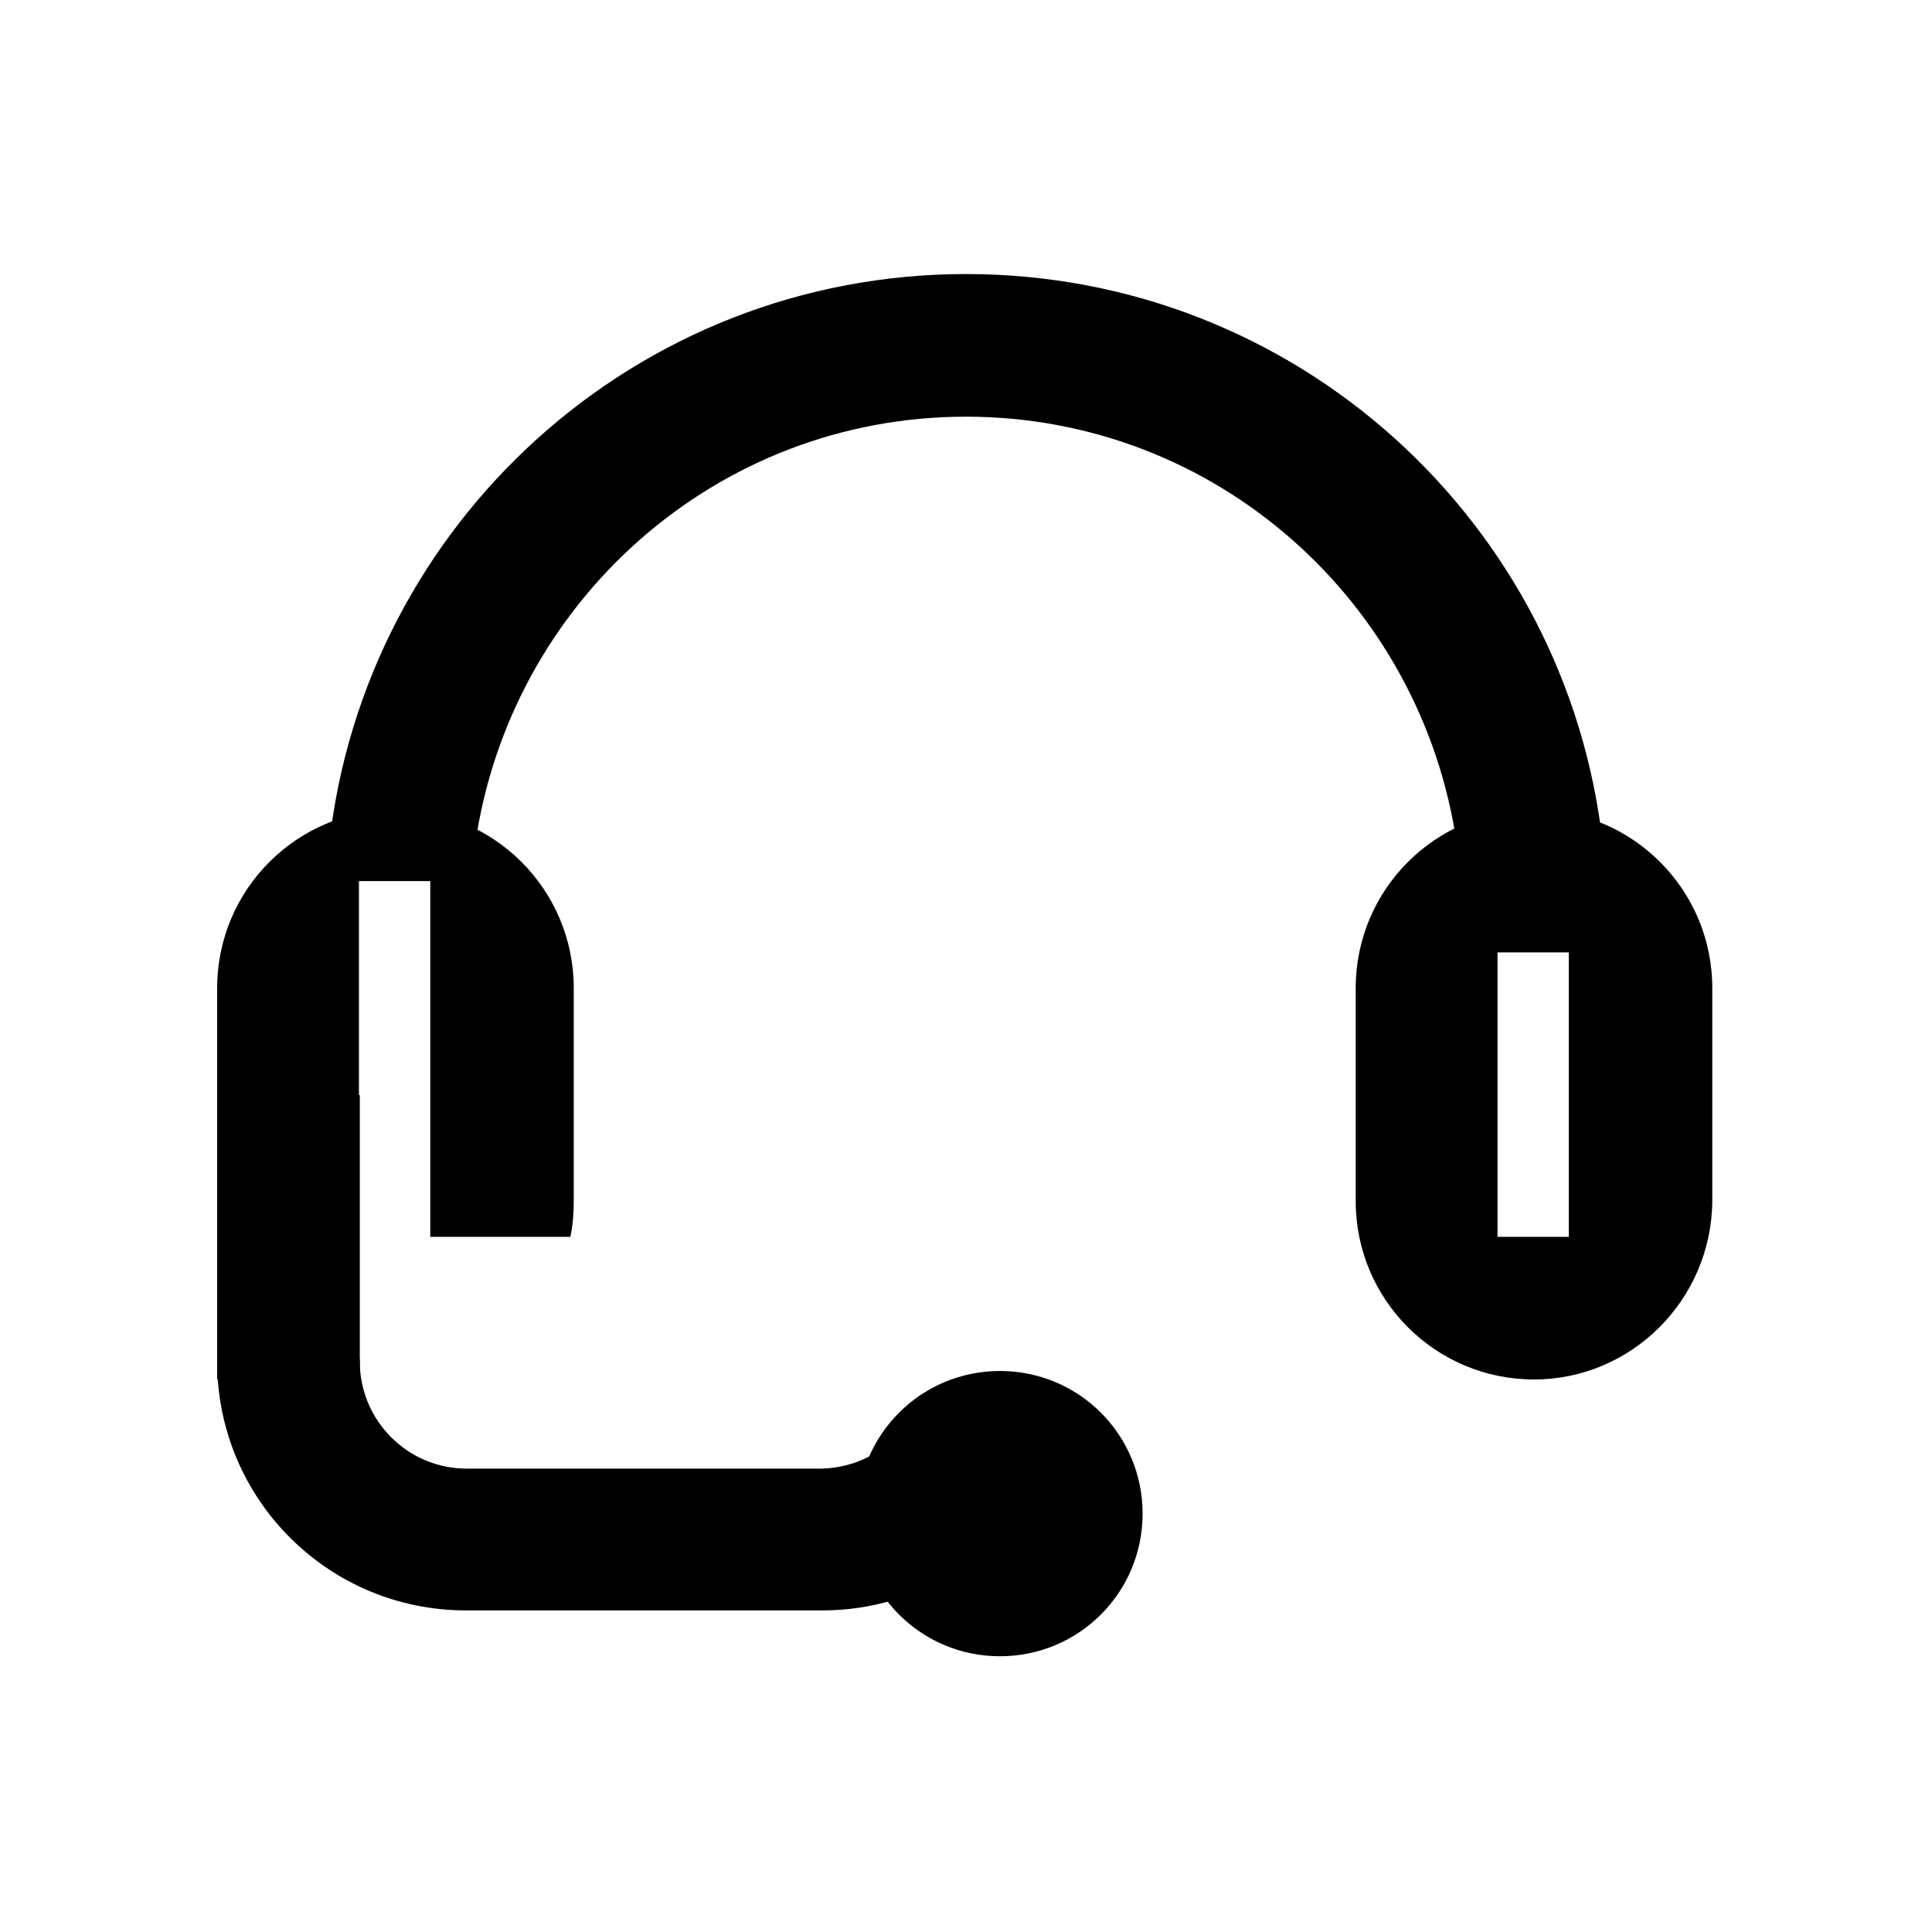 <?xml version="1.0" standalone="no"?><!DOCTYPE svg PUBLIC "-//W3C//DTD SVG 1.1//EN" "http://www.w3.org/Graphics/SVG/1.1/DTD/svg11.dtd"><svg class="icon" width="200px" height="200.00px" viewBox="0 0 1024 1024" version="1.1" xmlns="http://www.w3.org/2000/svg"><path d="M772.1 447.2c-18.45-127.8-127.35-226.35-260.1-226.35-132.75 0-241.65 98.55-260.1 226.35H174.5c18.9-169.65 162.45-301.95 337.5-301.95s318.6 131.85 337.5 301.95h-77.4z"  /><path d="M813.05 731.15c-52.2 0-94.5-42.3-94.5-94.5v-112.95c0-52.2 42.3-94.5 94.5-94.5s94.5 42.3 94.5 94.5v112.95c-0.45 52.2-42.75 94.5-94.5 94.5z m18.45-226.35h-37.8v150.75h37.8V504.8zM228.05 655.55V467h-37.8v188.55H116.9c-1.35-6.3-1.8-12.6-1.8-18.9v-112.95c0-52.2 42.3-94.5 94.5-94.5s94.5 42.3 94.5 94.5v112.95c0 6.3-0.45 12.6-1.8 18.9H228.05z m-18.9 75.6z"  /><path d="M478.7 757.7c13.5 12.6 31.5 20.25 51.3 20.25h24.75c-21.15 44.55-66.15 75.6-118.8 75.6h-189c-72.9 0-131.85-58.95-131.85-131.85 0-25.2 7.2-48.6 19.8-68.4 14.4 21.15 23.85 32.4 49.05 40.05-3.6 7.2 6.75 19.8 6.75 28.35 0 31.05 25.2 56.7 56.7 56.7H435.5c17.55-0.45 32.85-8.55 43.2-20.7z"  /><path d="M530 726.65c41.85 0 75.6 33.75 75.6 75.6s-33.75 75.6-75.6 75.6-75.6-33.75-75.6-75.6 33.75-75.6 75.6-75.6zM115.1 580.4h75.6v150.75H115.1v-150.75z"  /></svg>
